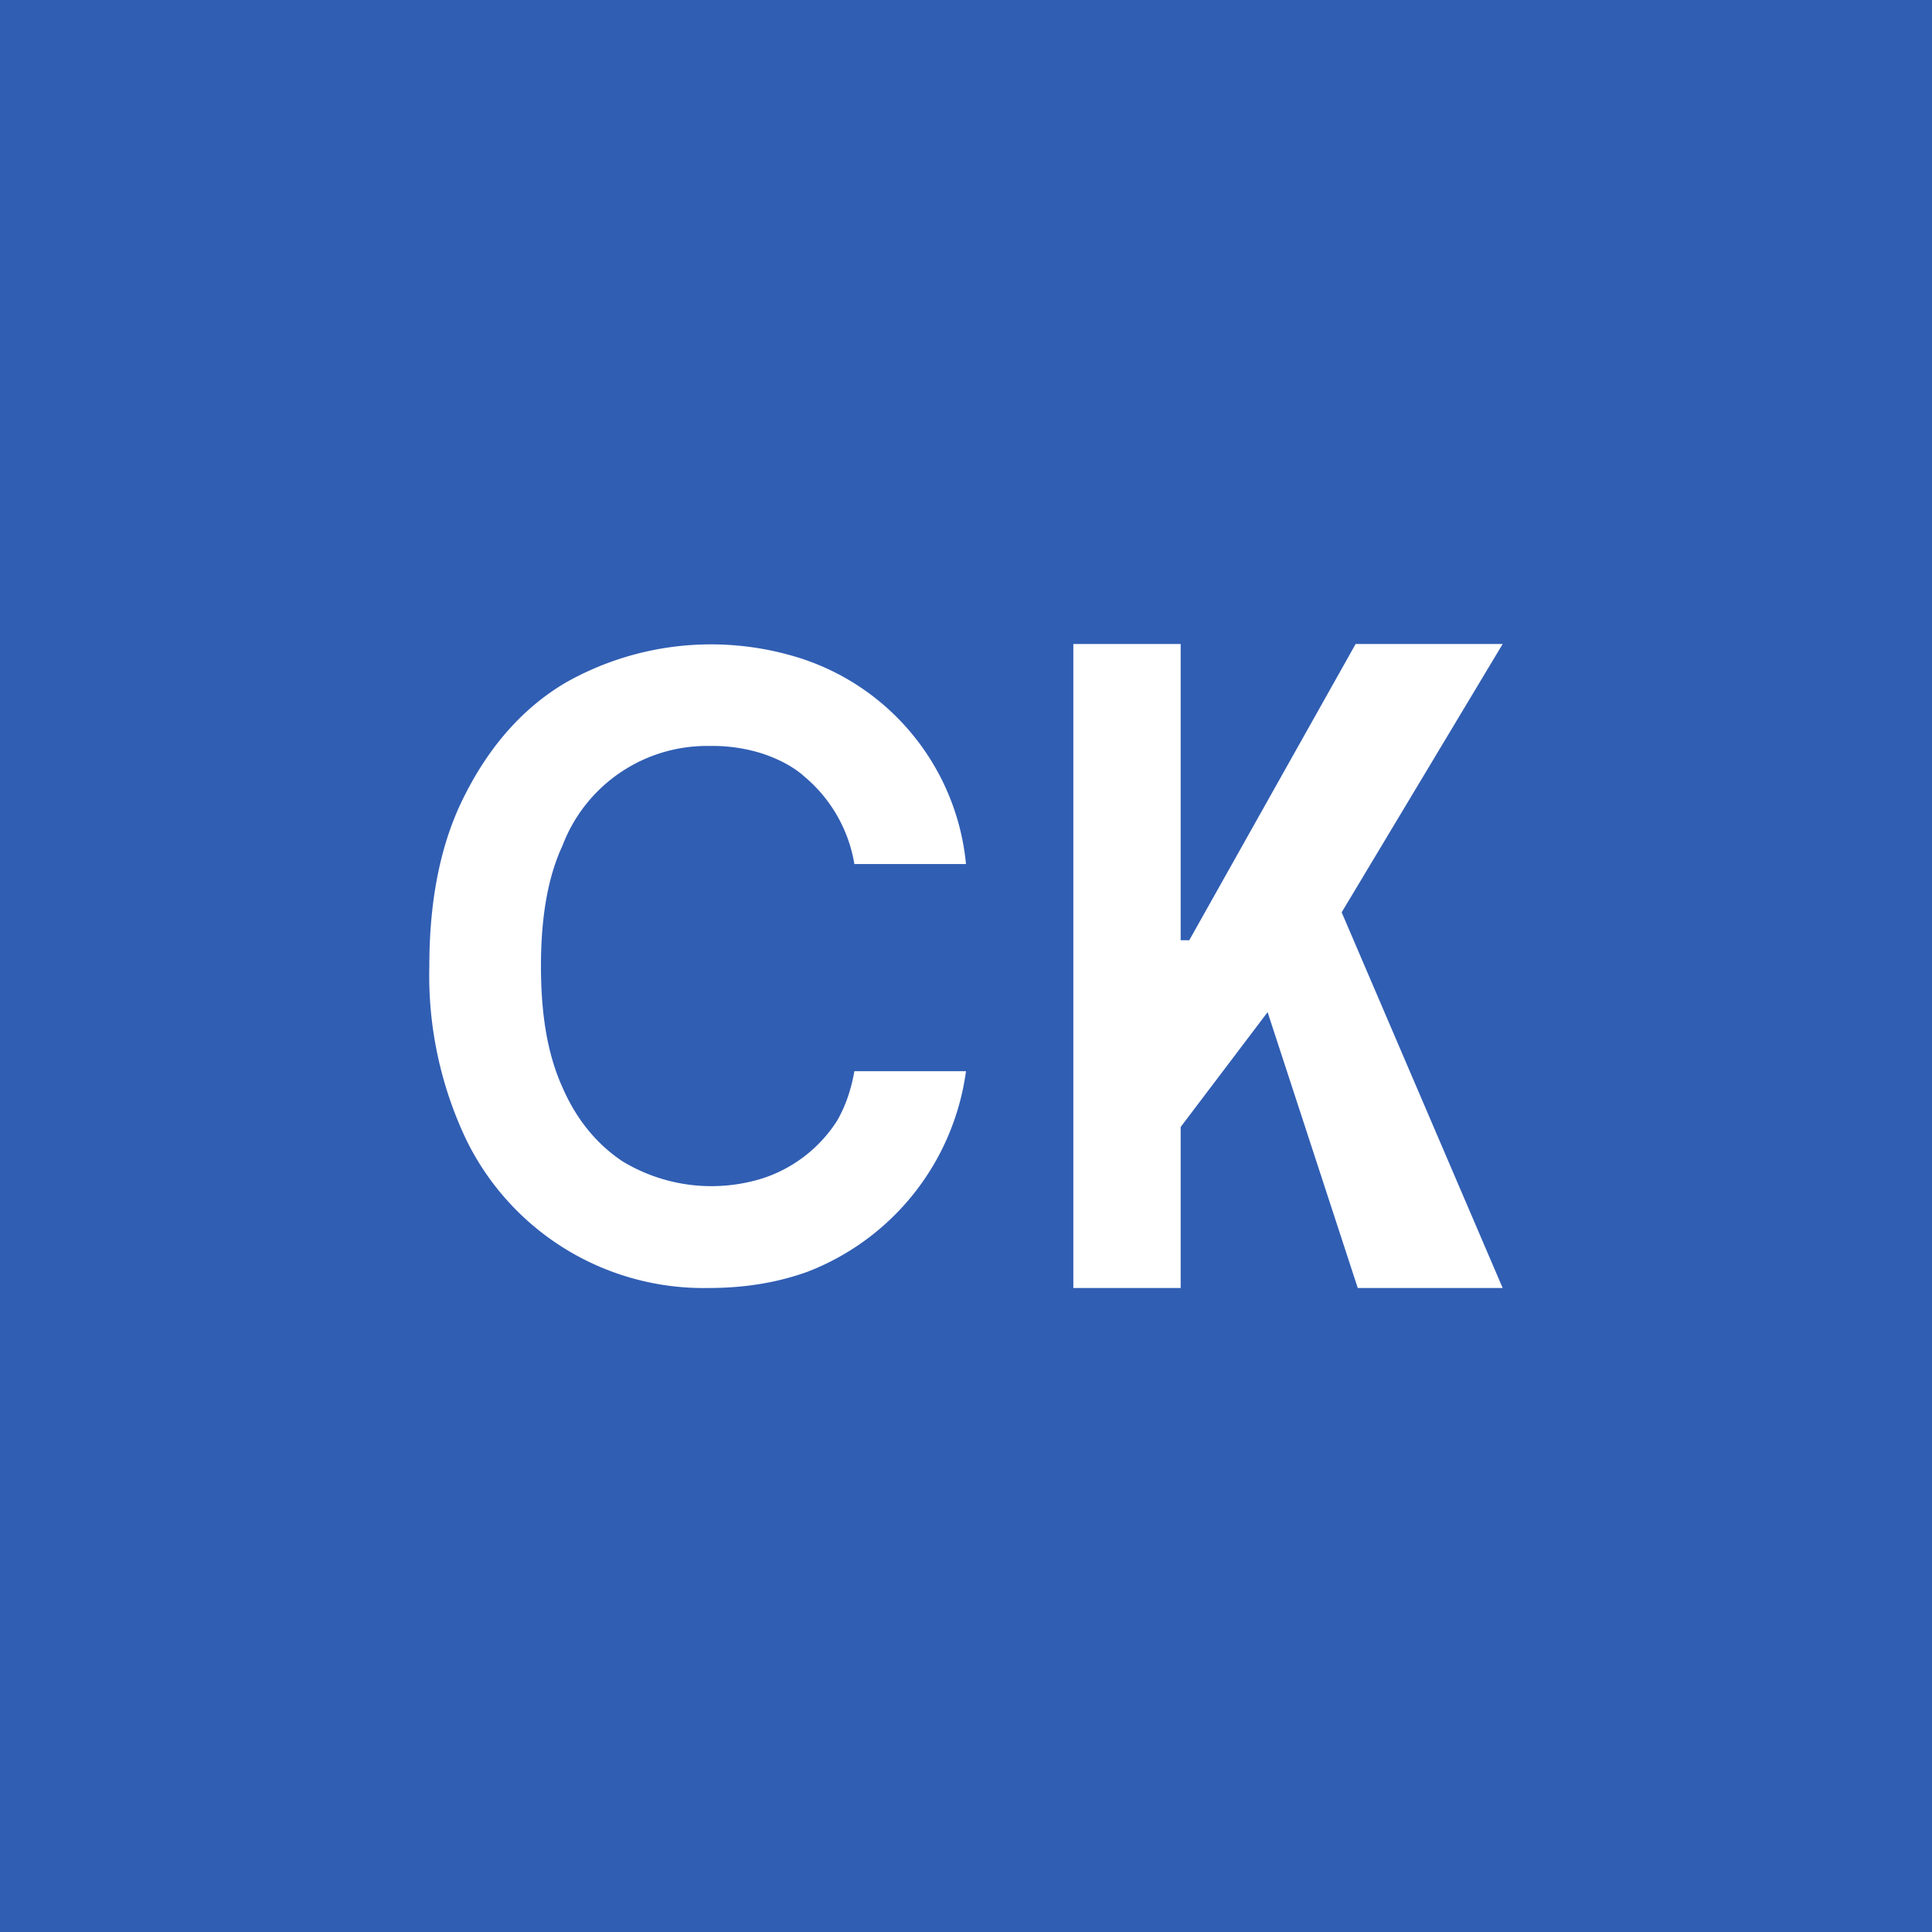 <!-- by TradingView --><svg width="18" height="18" viewBox="0 0 18 18" xmlns="http://www.w3.org/2000/svg"><path fill="#305EB3" d="M0 0h18v18H0z"/><path d="M10 12V6h1v2.76h.08L12.63 6H14l-1.5 2.5L14 12h-1.35l-.84-2.57L11 10.5V12h-1ZM9 8.05H7.96a1.35 1.35 0 0 0-.46-.81c-.11-.1-.25-.17-.4-.22a1.54 1.54 0 0 0-.49-.07 1.44 1.44 0 0 0-1.37.93c-.14.3-.2.68-.2 1.12 0 .45.06.82.2 1.13.13.3.32.53.56.69a1.6 1.6 0 0 0 1.3.16 1.3 1.3 0 0 0 .7-.54c.08-.14.13-.29.16-.46H9a2.34 2.34 0 0 1-1.48 1.87c-.28.1-.58.15-.92.15a2.46 2.46 0 0 1-2.26-1.39A3.56 3.56 0 0 1 4 9c0-.63.11-1.17.34-1.61.23-.45.54-.8.93-1.03a2.75 2.75 0 0 1 2.21-.22A2.24 2.24 0 0 1 9 8.05Z" fill="#fff"/></svg>